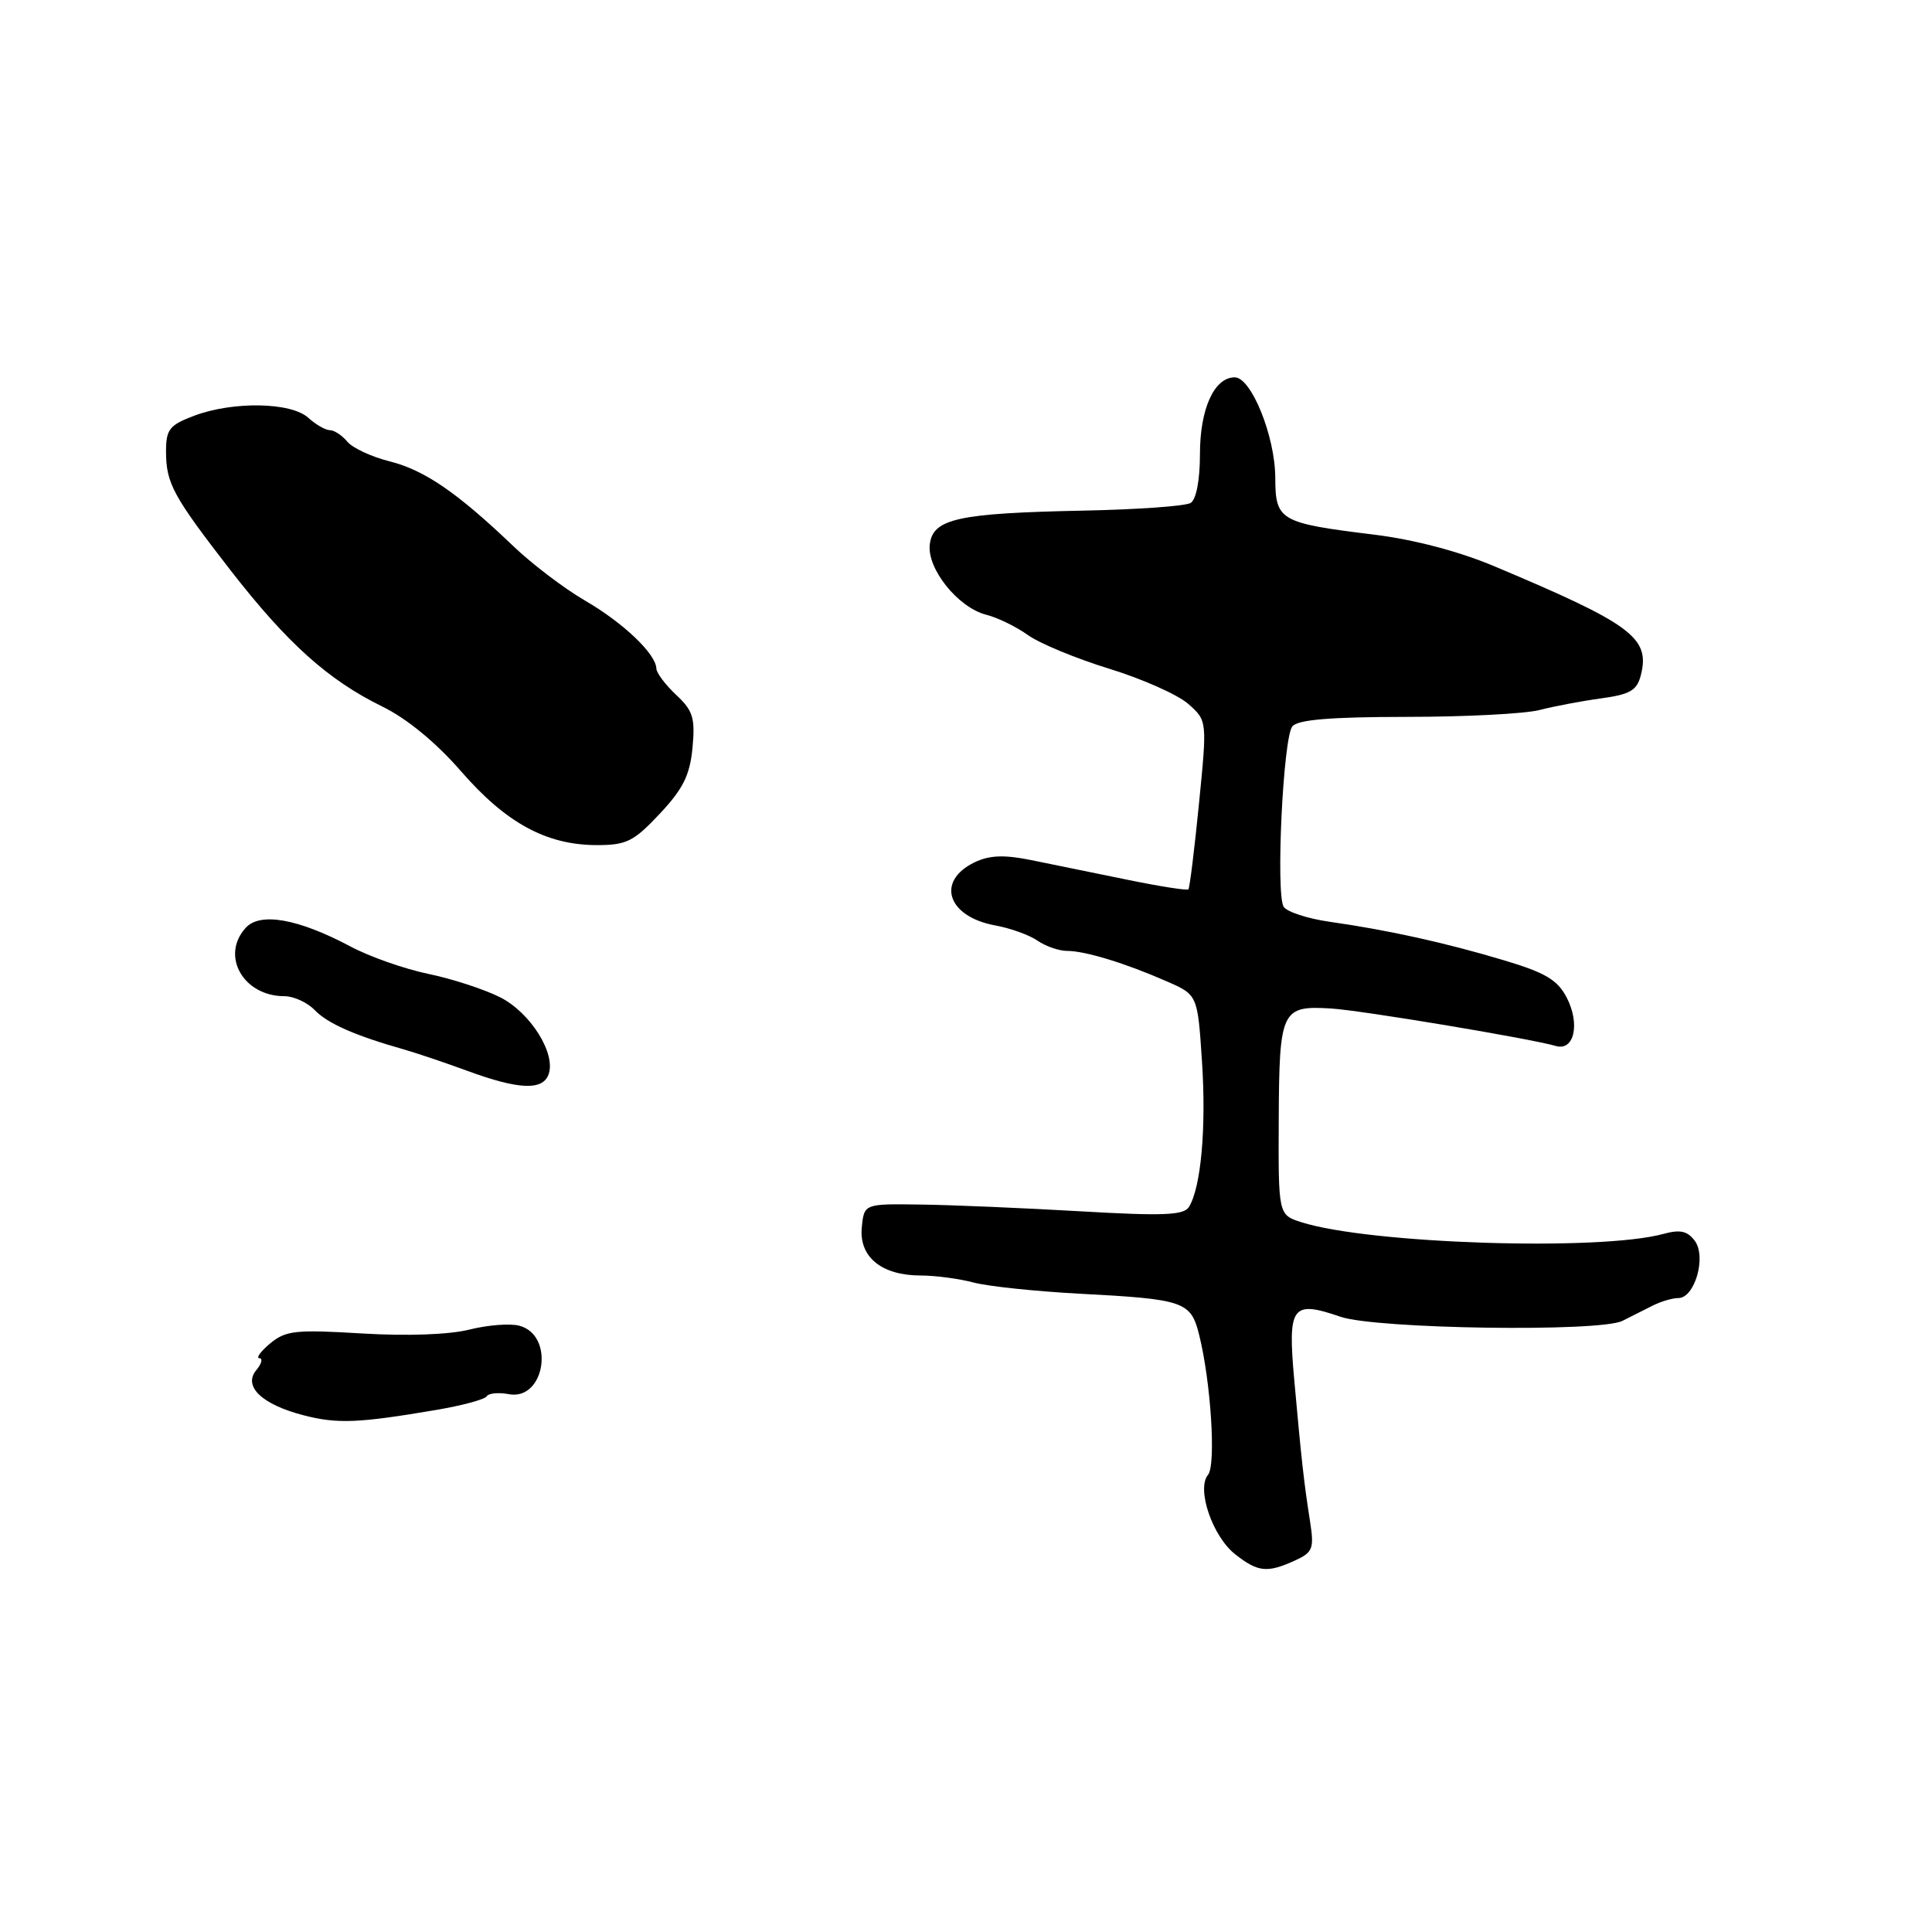 <?xml version="1.0" encoding="UTF-8" standalone="no"?>
<!DOCTYPE svg PUBLIC "-//W3C//DTD SVG 1.1//EN" "http://www.w3.org/Graphics/SVG/1.1/DTD/svg11.dtd" >
<svg xmlns="http://www.w3.org/2000/svg" xmlns:xlink="http://www.w3.org/1999/xlink" version="1.1" viewBox="0 0 256 256">
 <g >
 <path fill="currentColor"
d=" M 171.56 206.79 C 173.97 205.69 174.15 205.22 173.58 201.54 C 172.77 196.38 172.45 193.47 171.50 182.91 C 170.61 173.02 171.16 172.26 177.63 174.48 C 182.38 176.10 211.99 176.53 214.98 175.02 C 216.09 174.46 217.89 173.55 218.99 173.00 C 220.08 172.45 221.61 172.00 222.39 172.00 C 224.56 172.00 226.13 166.56 224.58 164.43 C 223.60 163.11 222.64 162.89 220.41 163.50 C 211.96 165.81 181.46 164.82 172.44 161.95 C 169.38 160.97 169.38 160.97 169.44 148.24 C 169.51 133.84 169.80 133.23 176.35 133.63 C 180.36 133.87 202.77 137.61 206.17 138.60 C 208.59 139.30 209.40 135.67 207.60 132.19 C 206.39 129.85 204.77 128.88 199.30 127.25 C 191.54 124.92 183.87 123.23 176.18 122.14 C 173.25 121.72 170.51 120.82 170.09 120.15 C 169.03 118.43 170.02 97.77 171.24 96.25 C 171.96 95.36 176.28 95.00 186.37 94.99 C 194.14 94.99 202.07 94.58 204.00 94.08 C 205.93 93.58 209.59 92.89 212.15 92.54 C 216.02 92.01 216.91 91.49 217.43 89.43 C 218.66 84.50 216.21 82.69 198.00 75.03 C 193.33 73.06 187.31 71.48 182.05 70.84 C 169.55 69.30 169.00 68.99 168.98 63.27 C 168.95 57.78 165.80 50.00 163.61 50.00 C 160.89 50.00 159.00 54.17 159.00 60.16 C 159.00 63.61 158.51 66.18 157.77 66.64 C 157.10 67.06 150.68 67.52 143.52 67.66 C 126.90 68.00 123.60 68.73 123.20 72.15 C 122.82 75.37 126.96 80.52 130.69 81.46 C 132.17 81.83 134.66 83.04 136.22 84.16 C 137.78 85.27 142.64 87.28 147.01 88.62 C 151.39 89.97 156.09 92.06 157.46 93.28 C 159.96 95.50 159.96 95.50 158.87 106.50 C 158.27 112.55 157.64 117.65 157.47 117.84 C 157.30 118.02 153.64 117.45 149.33 116.56 C 145.02 115.68 139.32 114.51 136.65 113.97 C 133.06 113.24 131.11 113.32 129.16 114.25 C 123.99 116.73 125.51 121.45 131.85 122.62 C 133.86 122.98 136.39 123.89 137.47 124.64 C 138.56 125.39 140.33 126.00 141.40 126.00 C 143.79 126.00 149.13 127.63 154.59 130.03 C 158.69 131.82 158.69 131.82 159.27 140.66 C 159.85 149.46 159.14 157.34 157.54 159.93 C 156.86 161.03 154.12 161.14 143.10 160.50 C 135.62 160.07 126.12 159.66 122.00 159.61 C 114.50 159.50 114.50 159.50 114.19 162.65 C 113.82 166.55 116.81 169.00 121.97 169.01 C 123.91 169.01 127.08 169.43 129.00 169.94 C 130.93 170.45 137.22 171.11 143.00 171.42 C 156.92 172.15 157.79 172.45 158.89 176.86 C 160.45 183.10 161.15 194.11 160.07 195.42 C 158.51 197.29 160.66 203.59 163.67 205.95 C 166.68 208.32 167.91 208.45 171.56 206.79 Z  M 57.76 186.83 C 61.21 186.25 64.23 185.43 64.49 185.02 C 64.74 184.61 66.05 184.48 67.39 184.73 C 72.22 185.66 73.58 176.91 68.80 175.66 C 67.58 175.34 64.60 175.57 62.19 176.18 C 59.52 176.85 53.92 177.05 47.95 176.69 C 39.18 176.16 37.86 176.30 35.80 178.01 C 34.54 179.07 33.89 179.95 34.37 179.97 C 34.85 179.99 34.67 180.70 33.96 181.55 C 32.17 183.70 34.72 186.12 40.26 187.54 C 44.71 188.69 47.50 188.57 57.76 186.83 Z  M 72.67 142.41 C 73.73 139.67 70.32 134.20 66.28 132.15 C 64.20 131.10 59.92 129.70 56.78 129.05 C 53.63 128.40 48.98 126.77 46.45 125.42 C 39.51 121.73 34.46 120.83 32.55 122.95 C 29.20 126.64 32.24 132.00 37.68 132.00 C 38.91 132.00 40.73 132.83 41.71 133.85 C 43.43 135.63 47.05 137.22 53.50 139.05 C 55.15 139.52 58.98 140.81 62.00 141.92 C 68.69 144.37 71.86 144.52 72.67 142.41 Z  M 87.41 107.84 C 90.51 104.54 91.41 102.73 91.76 99.09 C 92.13 95.14 91.83 94.16 89.60 92.08 C 88.17 90.74 86.99 89.17 86.97 88.58 C 86.91 86.64 82.60 82.53 77.50 79.57 C 74.75 77.97 70.47 74.72 68.00 72.35 C 60.59 65.27 56.27 62.31 51.66 61.14 C 49.25 60.54 46.71 59.36 46.02 58.52 C 45.32 57.68 44.28 57.00 43.71 57.00 C 43.13 57.00 41.84 56.26 40.84 55.35 C 38.56 53.29 30.91 53.15 25.75 55.08 C 22.45 56.32 22.00 56.89 22.00 59.81 C 22.00 64.05 22.92 65.73 30.62 75.66 C 38.09 85.26 43.51 90.12 50.64 93.61 C 53.91 95.21 57.78 98.39 61.10 102.21 C 67.04 109.04 72.37 111.95 79.00 111.98 C 83.00 111.99 83.94 111.53 87.41 107.84 Z "/>
</g>
</svg>